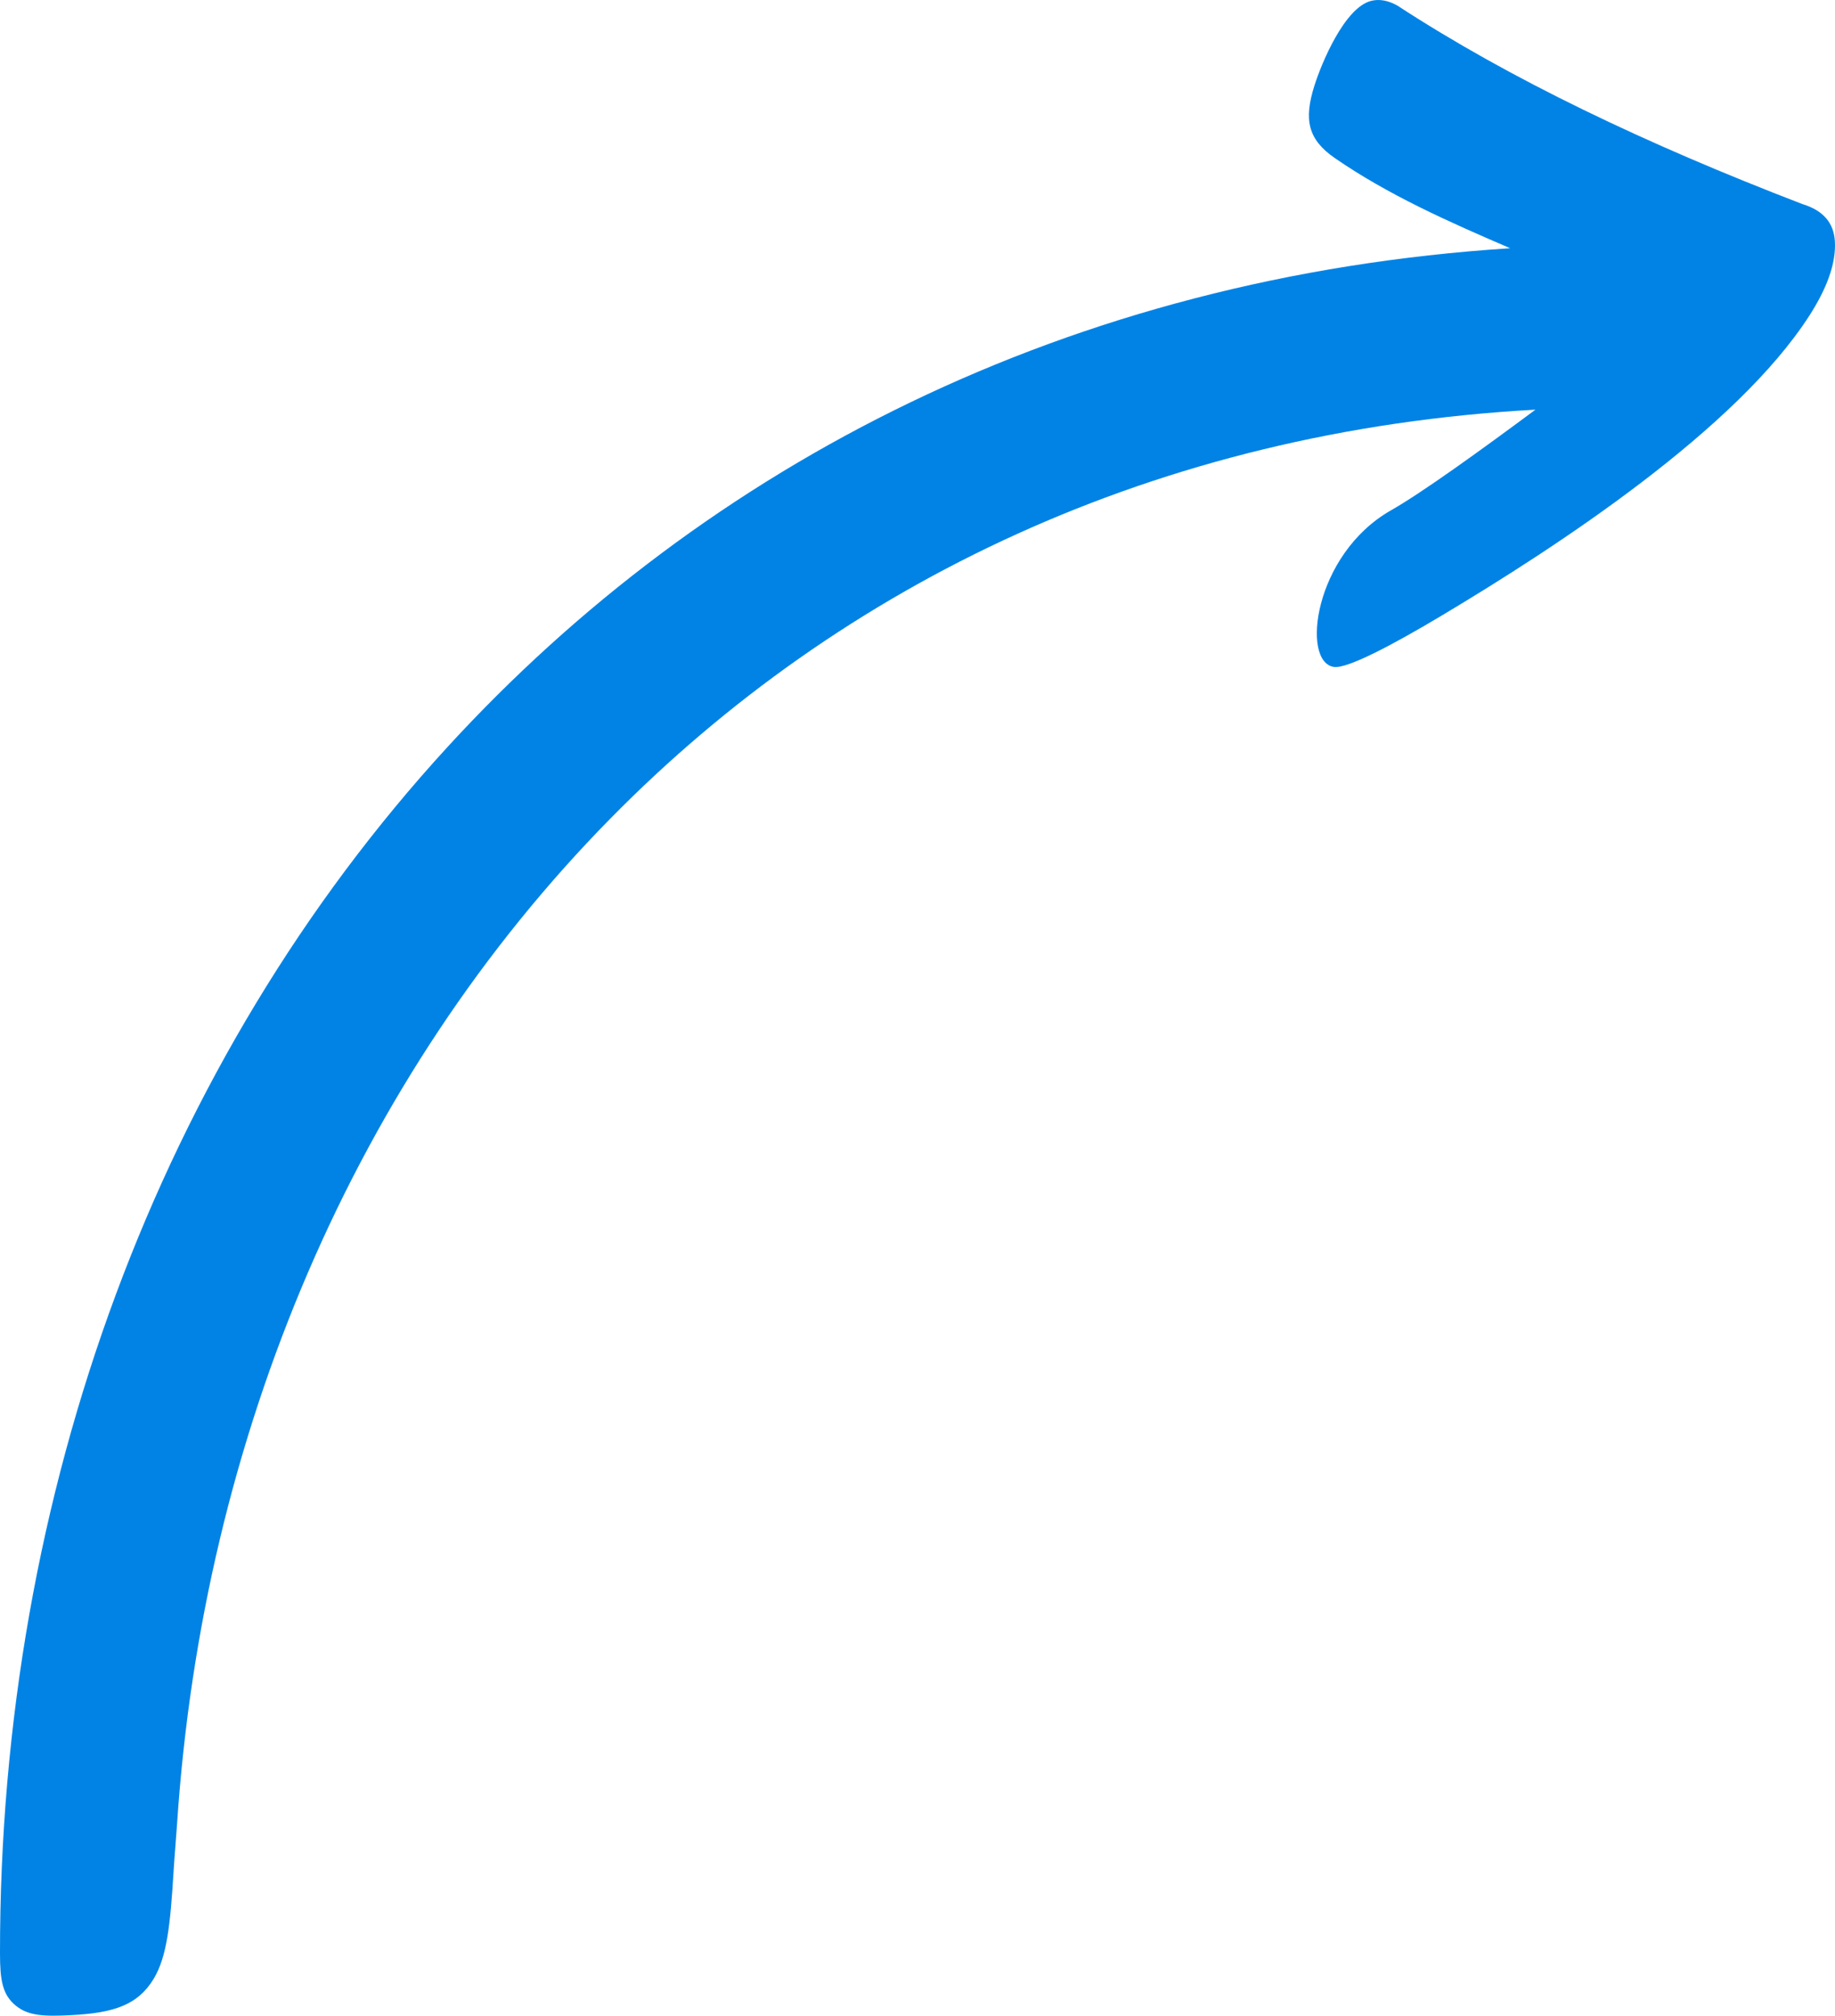 <svg xmlns="http://www.w3.org/2000/svg" shape-rendering="geometricPrecision" text-rendering="geometricPrecision" image-rendering="optimizeQuality" fill-rule="evenodd" clip-rule="evenodd" viewBox="0 0 440 483.399"><path fill="#0183E5" d="M368.179 98.243c-13.255 9.845-27.319 19.992-34.708 24.178-18.467 10.546-21.562 36.419-13.604 37.523 3.152.438 13.627-5.03 25.733-12.262 27.911-16.675 70.746-44.677 88.308-72.07 3.992-6.228 6.419-12.355 6.056-17.834-.277-4.197-2.632-7.277-7.804-8.844-37.385-14.364-70.269-30.075-97.091-47.598-2.285-1.271-4.361-1.6-6.26-1.136-6.338 1.549-11.884 14.774-13.65 20.384-2.543 8.076-1.591 12.832 4.891 17.315 12.761 8.824 27.381 15.323 42.06 21.632-105.663 6.805-192.635 51.739-254.865 119.674C38.398 254.363-.083 357.638 0 468.475c.005 6.348.546 9.911 3.854 12.57 2.987 2.401 6.743 2.56 13.33 2.217 10.212-.532 15.89-2.477 19.647-8.682 3.213-5.307 4.017-13.046 4.798-25.891.23-3.79.583-7.576.834-11.366 6.185-93.073 42.835-178.962 103.958-241.083 55.307-56.212 130.712-92.98 221.758-97.997z"/></svg>